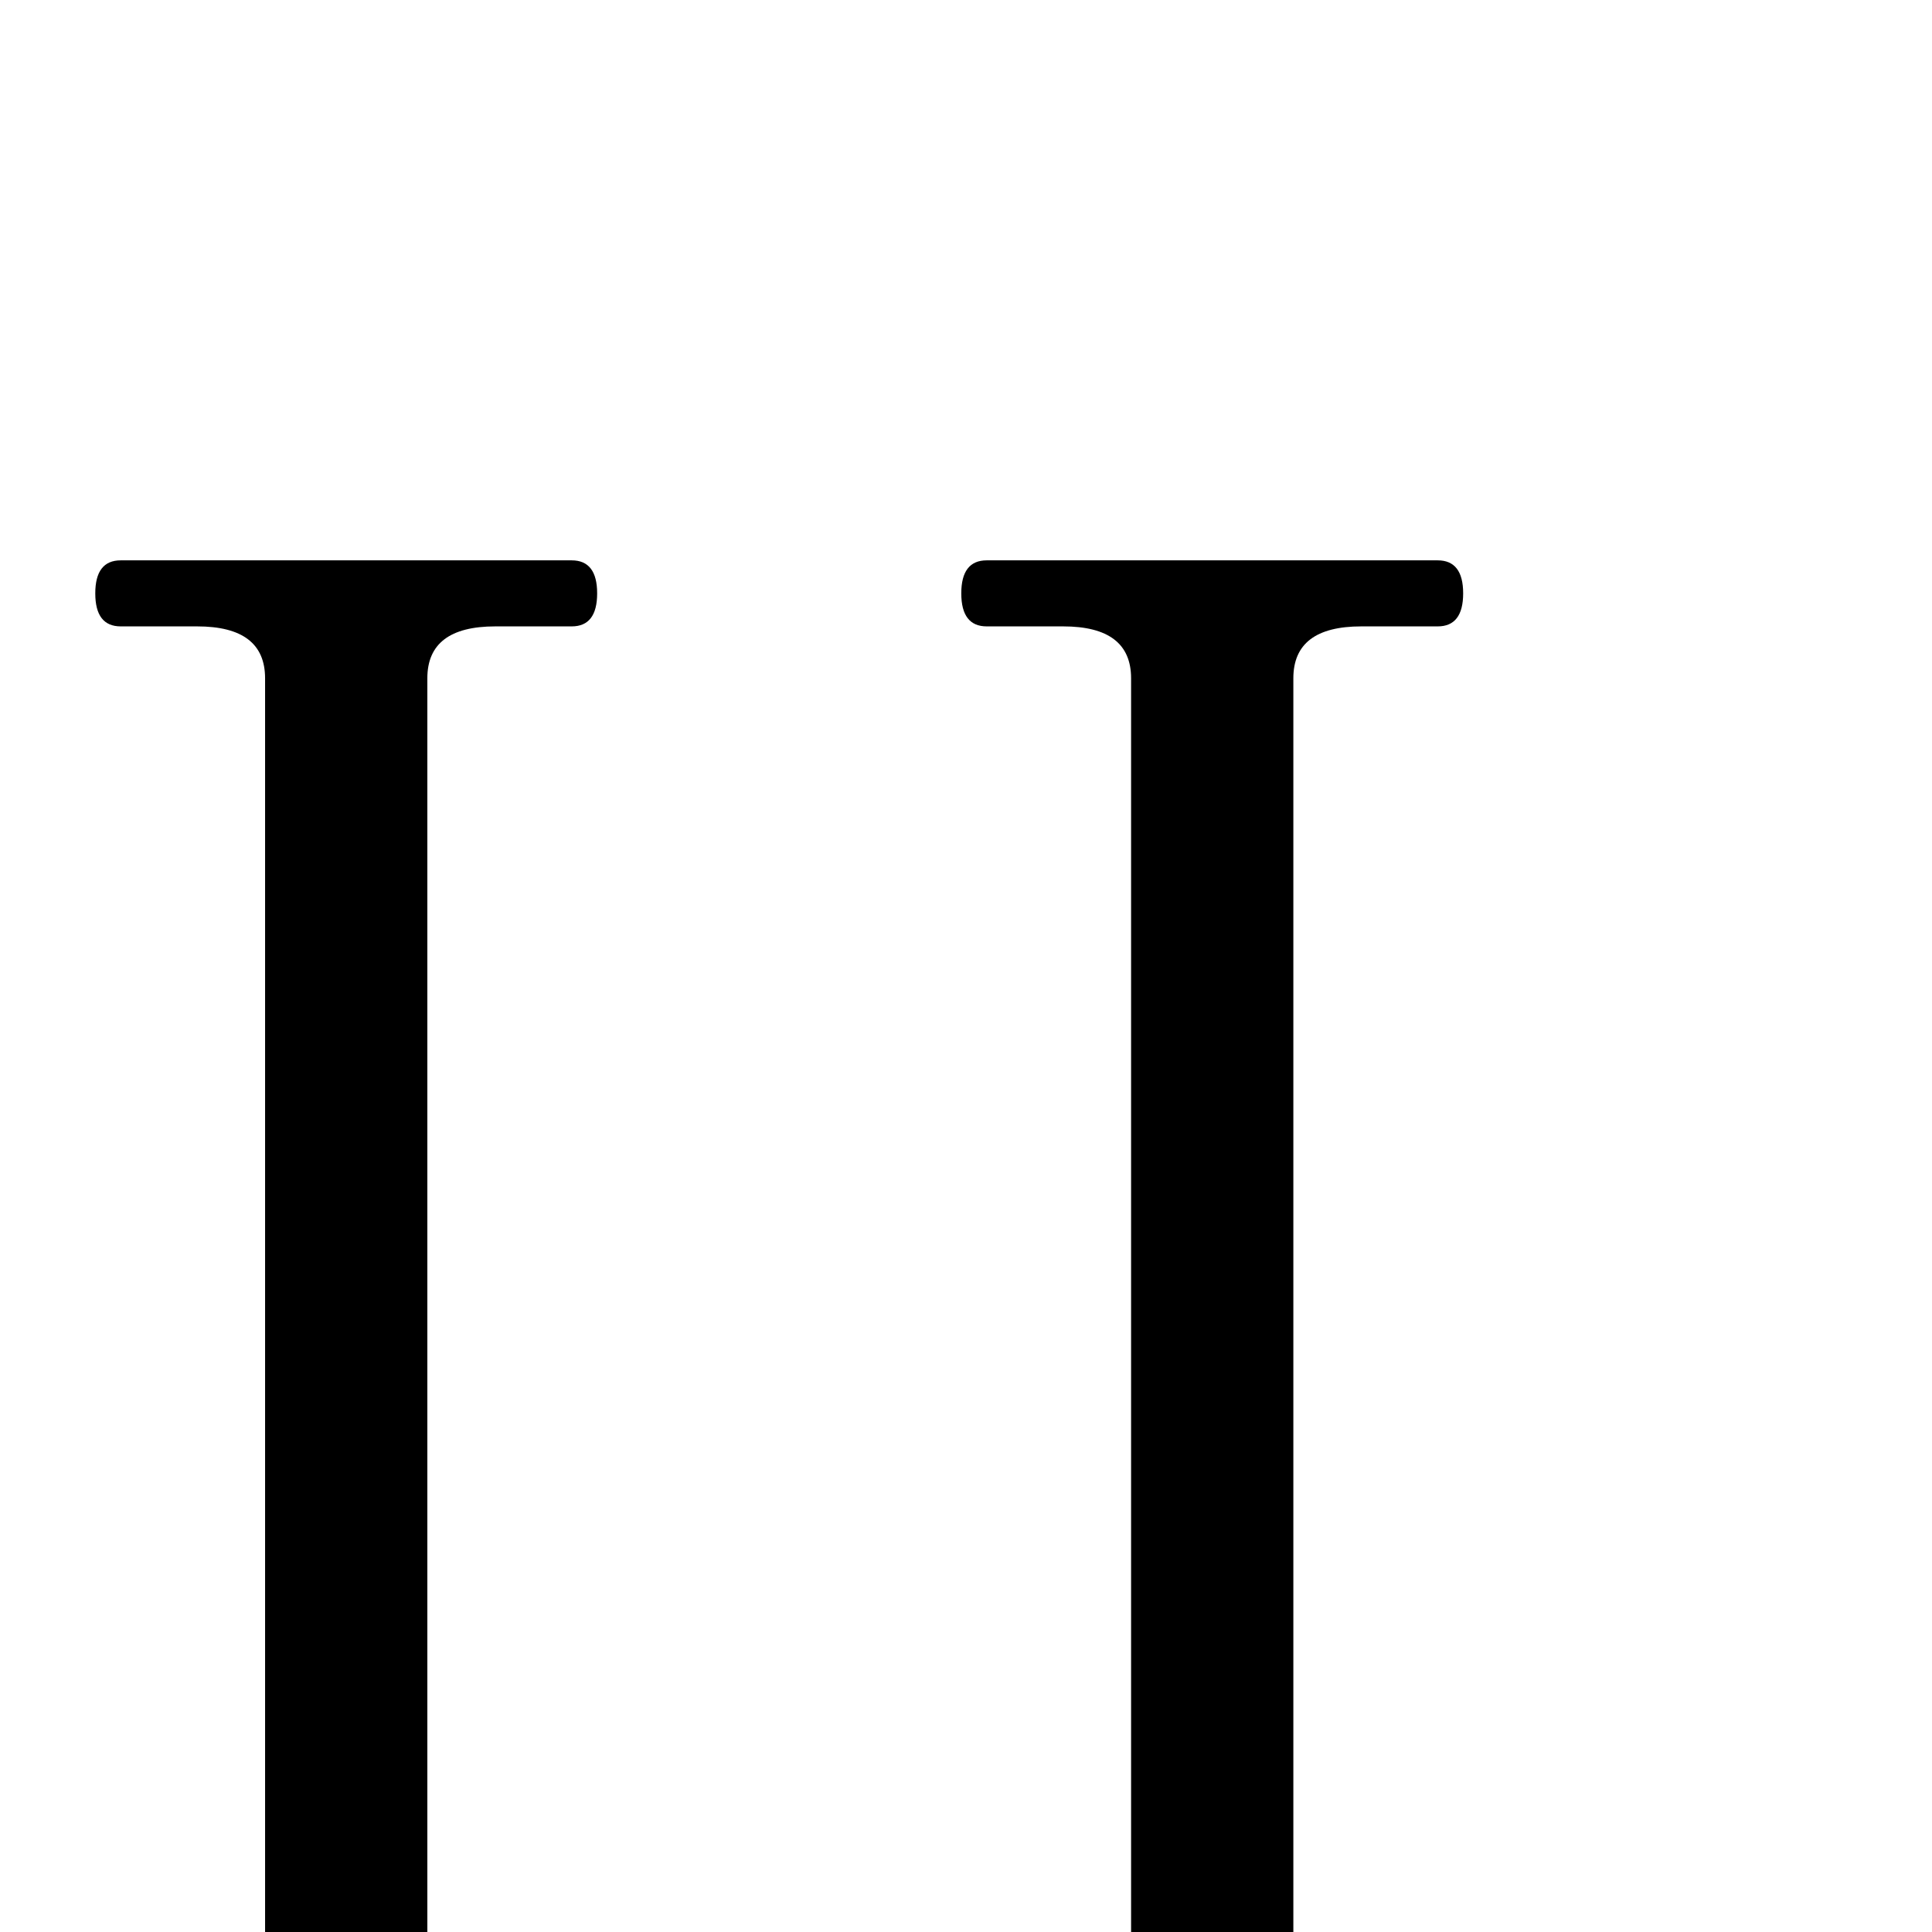<?xml version="1.0" standalone="no"?>
<!DOCTYPE svg PUBLIC "-//W3C//DTD SVG 1.1//EN" "http://www.w3.org/Graphics/SVG/1.1/DTD/svg11.dtd" >
<svg viewBox="0 -442 2048 2048">
  <g transform="matrix(1 0 0 -1 0 1606)">
   <path fill="currentColor"
d="M1551 -255q0 -35 -27 -35h-1396q-27 0 -27 35t27 35h81q72 0 72 55v1494q0 55 -72 55h-81q-27 0 -27 35t27 35h478q27 0 27 -35t-27 -35h-81q-72 0 -72 -55v-1549h746v1549q0 55 -72 55h-81q-27 0 -27 35t27 35h478q27 0 27 -35t-27 -35h-81q-72 0 -72 -55v-1494
q0 -55 72 -55h81q27 0 27 -35z" />
  </g>

</svg>
